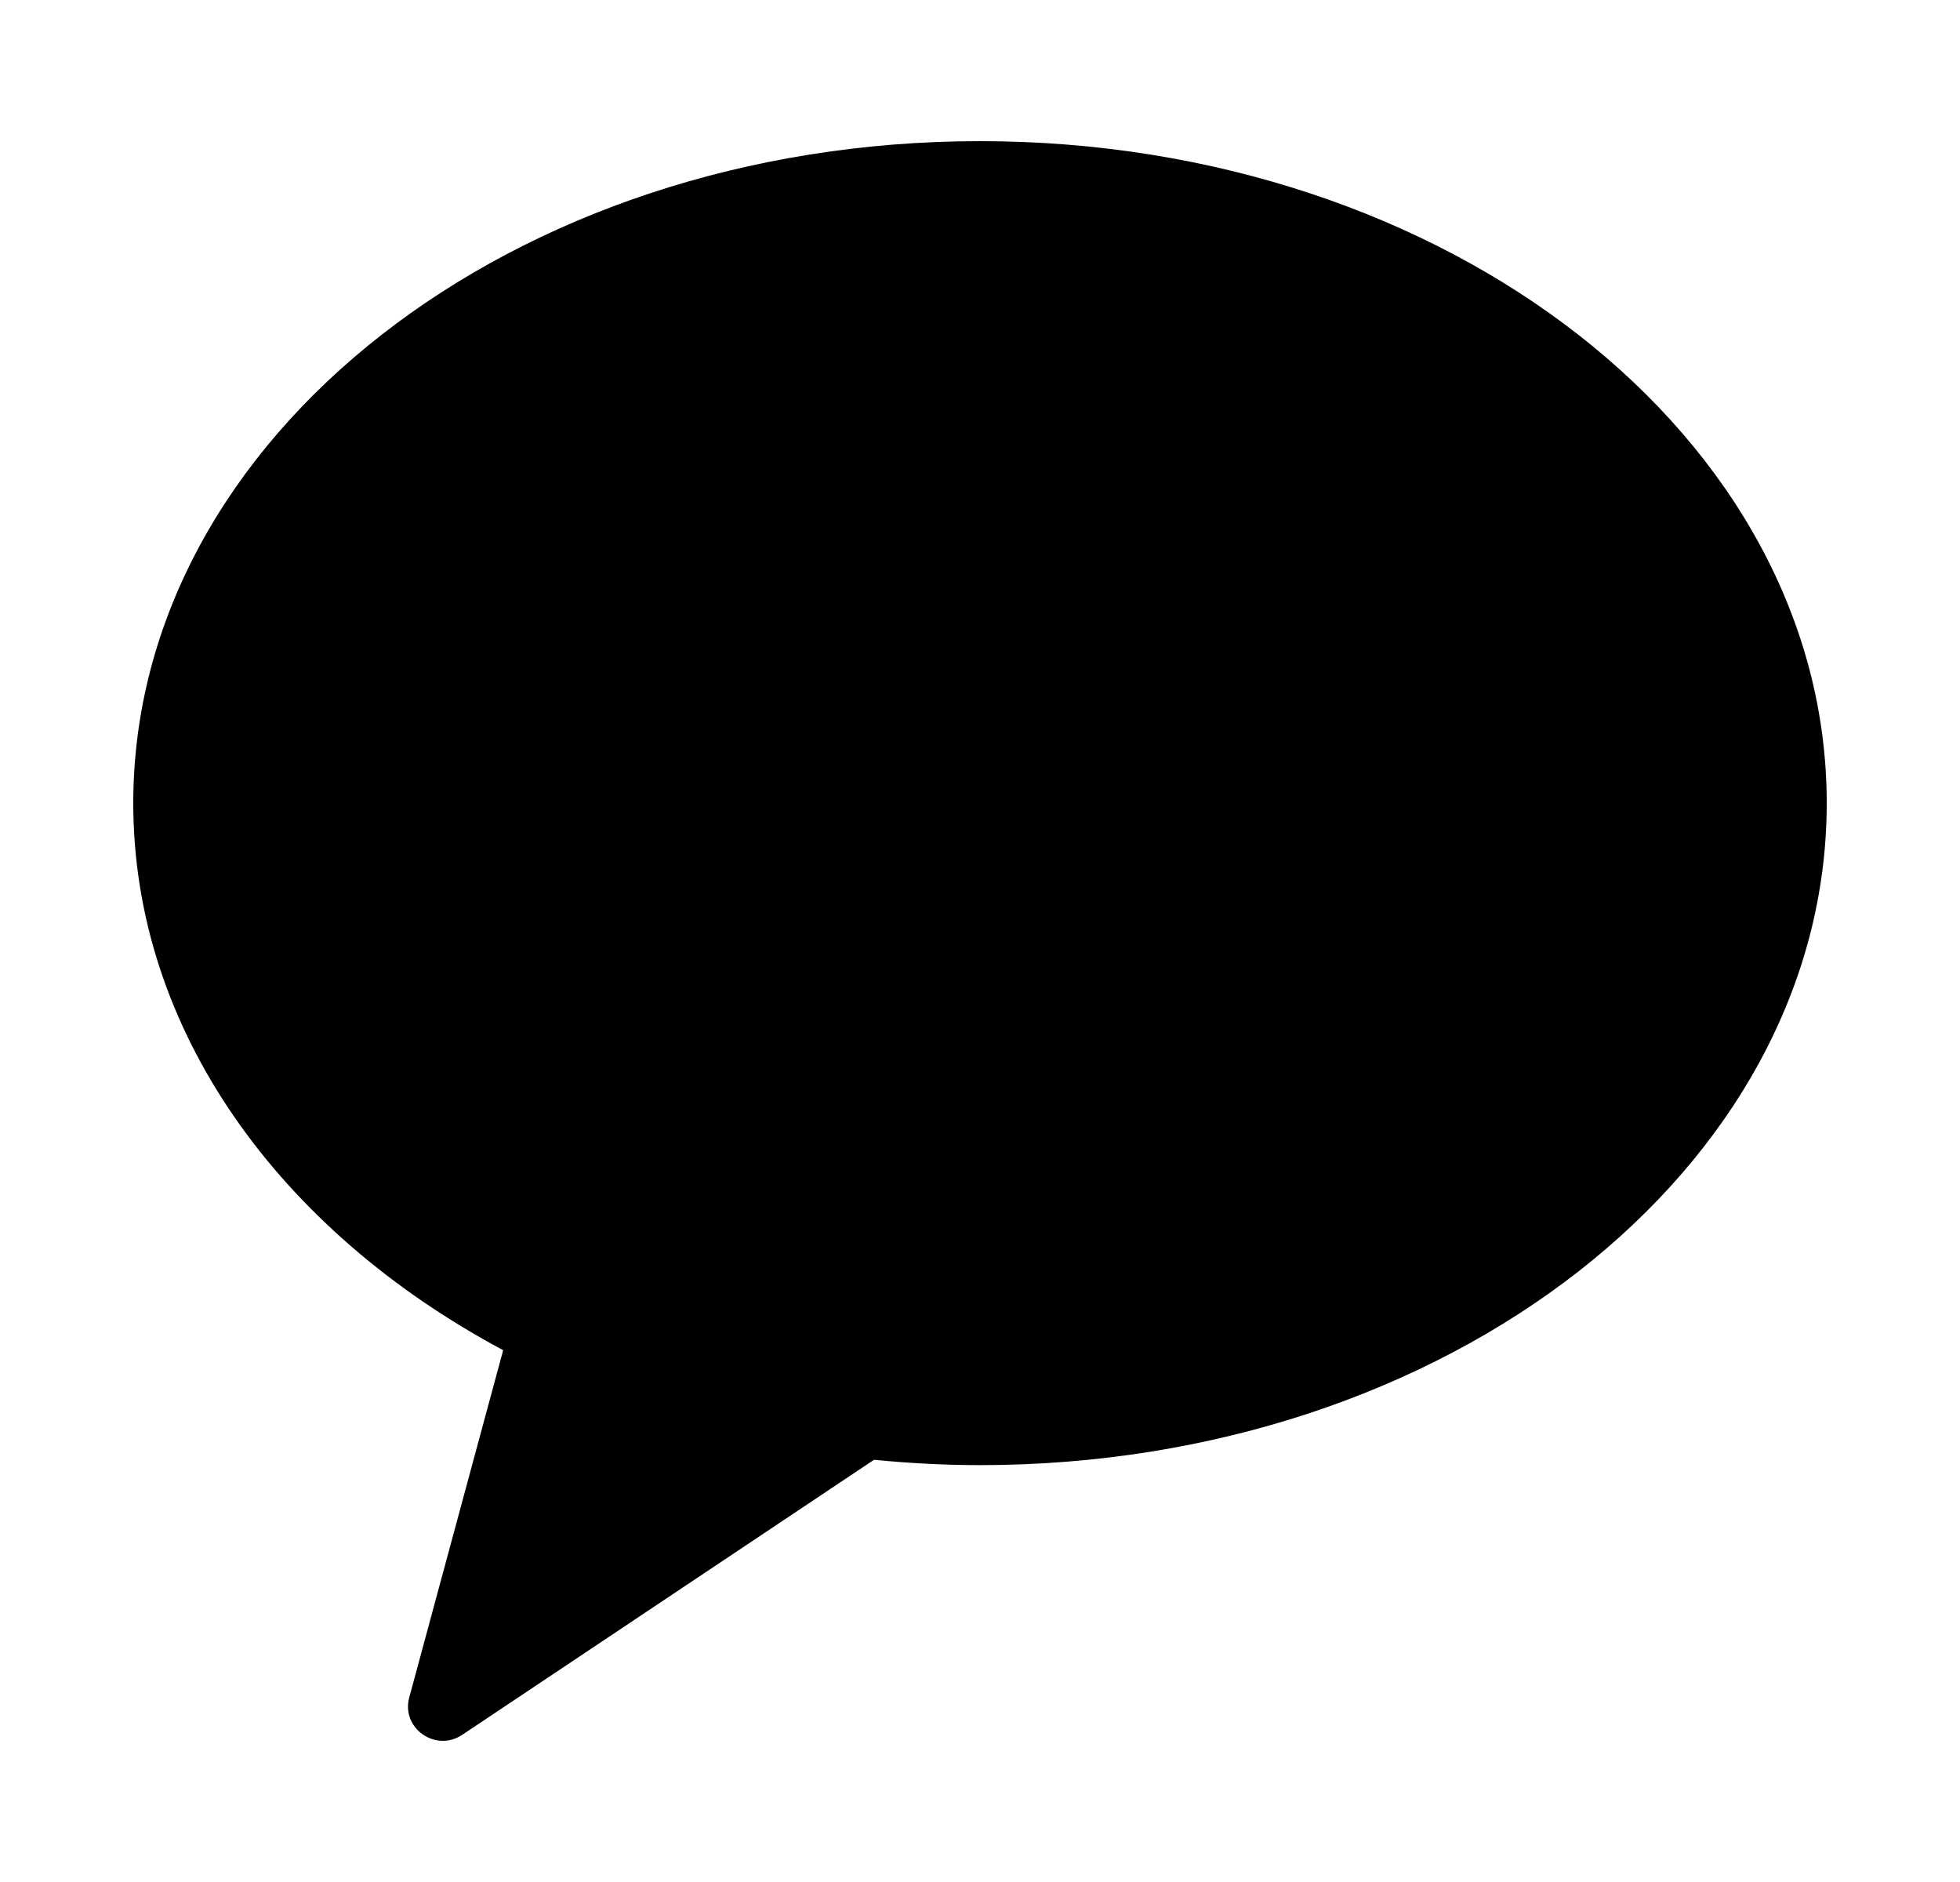 <svg width="25" height="24" viewBox="0 0 25 24" fill="none" xmlns="http://www.w3.org/2000/svg">
<g id="logo-kakao">
<path id="Path" fill-rule="evenodd" clip-rule="evenodd" d="M12.5 1.8C6.535 1.8 1.7 5.58 1.7 10.242C1.7 13.141 3.57 15.697 6.418 17.218L5.22 21.647C5.114 22.038 5.556 22.35 5.896 22.123L11.148 18.616C11.591 18.659 12.042 18.684 12.5 18.684C18.465 18.684 23.3 14.904 23.3 10.242C23.3 5.58 18.465 1.8 12.5 1.8Z" fill="black"/>
</g>
</svg>
